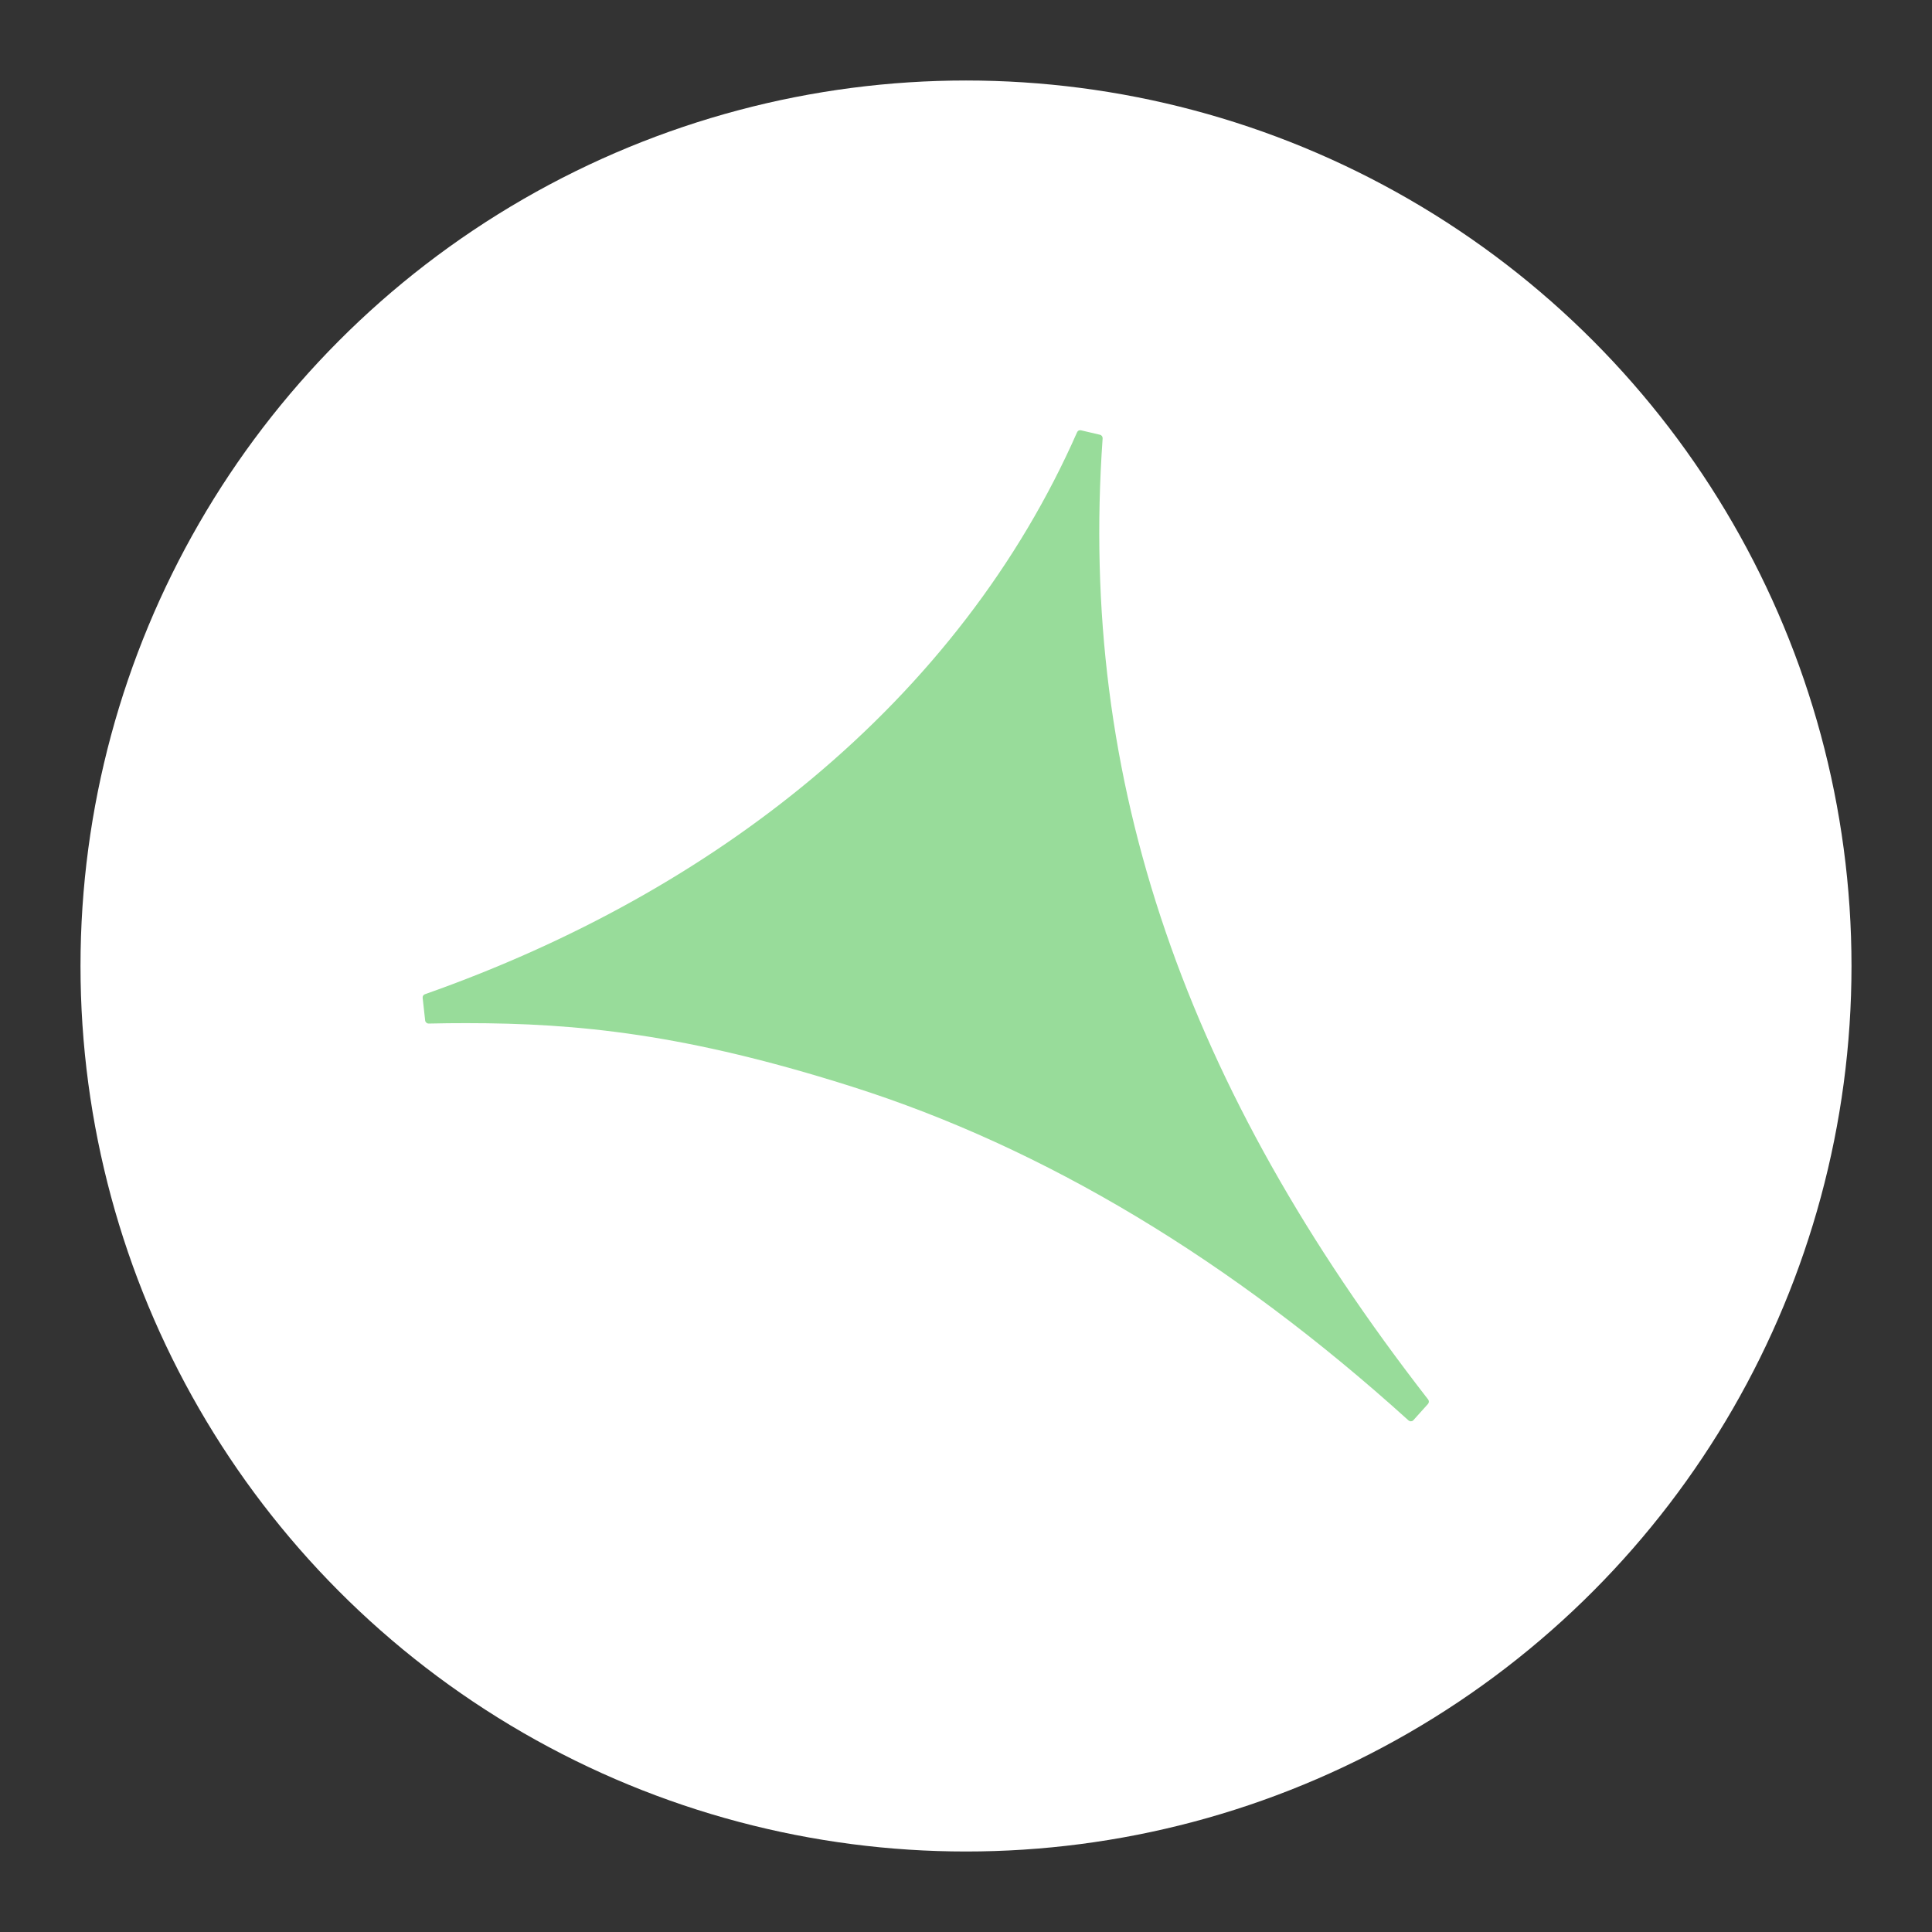 <?xml version="1.0" encoding="UTF-8" standalone="no"?>
<svg
   xmlns:dc="http://purl.org/dc/elements/1.1/"
   xmlns:cc="http://creativecommons.org/ns#"
   xmlns:rdf="http://www.w3.org/1999/02/22-rdf-syntax-ns#"
   xmlns:svg="http://www.w3.org/2000/svg"
   xmlns="http://www.w3.org/2000/svg"
   xmlns:sodipodi="http://sodipodi.sourceforge.net/DTD/sodipodi-0.dtd"
   xmlns:inkscape="http://www.inkscape.org/namespaces/inkscape"
   inkscape:export-ydpi="96"
   inkscape:export-xdpi="96"
   inkscape:export-filename="/home/pforero/Documents/Repositories/Personal/android/proguard/png/aena.png"
   width="192"
   height="192"
   viewBox="0 0 192 192"
   version="1.1"
   id="svg22"
   sodipodi:docname="aena.svg"
   inkscape:version="1.0 (4035a4fb49, 2020-05-01)">
  <rect x="0" y="0" width="192" height="192" fill="#333333" stroke="none"/>
  <defs
     id="defs26" />
  <sodipodi:namedview
     inkscape:document-rotation="0"
     pagecolor="#ffffff"
     bordercolor="#666666"
     borderopacity="1"
     objecttolerance="10"
     gridtolerance="10"
     guidetolerance="10"
     inkscape:pageopacity="0"
     inkscape:pageshadow="2"
     inkscape:window-width="1920"
     inkscape:window-height="1016"
     id="namedview24"
     showgrid="false"
     inkscape:pagecheckerboard="true"
     inkscape:zoom="4.296875"
     inkscape:cx="80.17626"
     inkscape:cy="97.090633"
     inkscape:window-x="0"
     inkscape:window-y="27"
     inkscape:window-maximized="1"
     inkscape:current-layer="layer2" />
  <g
     inkscape:groupmode="layer"
     id="layer1"
     inkscape:label="background">
    <g
       fill="none"
       fill-rule="evenodd"
       stroke="#B1B5BD"
       opacity=".63"
       transform="translate(8,8)"
       id="g20"
       style="opacity:1;fill:#ffffff;fill-opacity:1;stroke-width:0;stroke-miterlimit:4;stroke-dasharray:none">
      <circle
         cx="88"
         cy="88"
         id="circle12"
         r="88"
         style="fill:#ffffff;fill-opacity:1;stroke-width:0;stroke-miterlimit:4;stroke-dasharray:none" />
    </g>
  </g>
  <g
     inkscape:groupmode="layer"
     id="layer2"
     inkscape:label="logo"
     style="display:inline">
    <path
       id="path103"
       d="m 141.93,139.084 c -12.104,-15.567 -20.737,-30.87 -26.073,-46.437 -5.457,-15.888 -7.479,-32.054 -6.28,-49.076 0.014,-0.171 -0.098,-0.328 -0.267,-0.366 l -1.88,-0.441 c -0.163,-0.043 -0.329,0.041 -0.392,0.196 C 101.261,56.073 92.256,67.733 80.628,77.427 69.908,86.358 56.952,93.616 42.232,98.804 c -0.15,0.046 -0.248,0.204 -0.229,0.364 l 0.248,2.241 c 0.016,0.176 0.168,0.309 0.348,0.312 1.323,-0.033 2.532,-0.043 3.729,-0.043 11.09,0 21.869,1.076 38.394,6.329 19.048,6.051 37.633,17.207 55.25,33.15 0.066,0.055 0.152,0.09 0.236,0.09 0,0 0.016,0 0.016,-0.003 0.097,-0.003 0.185,-0.04 0.242,-0.114 l 1.44,-1.601 c 0.114,-0.124 0.127,-0.312 0.024,-0.445"
       fill="#84bc26"
       style="fill:#98dc9a;fill-opacity:1;stroke-width:1.582" />
  </g>
</svg>
